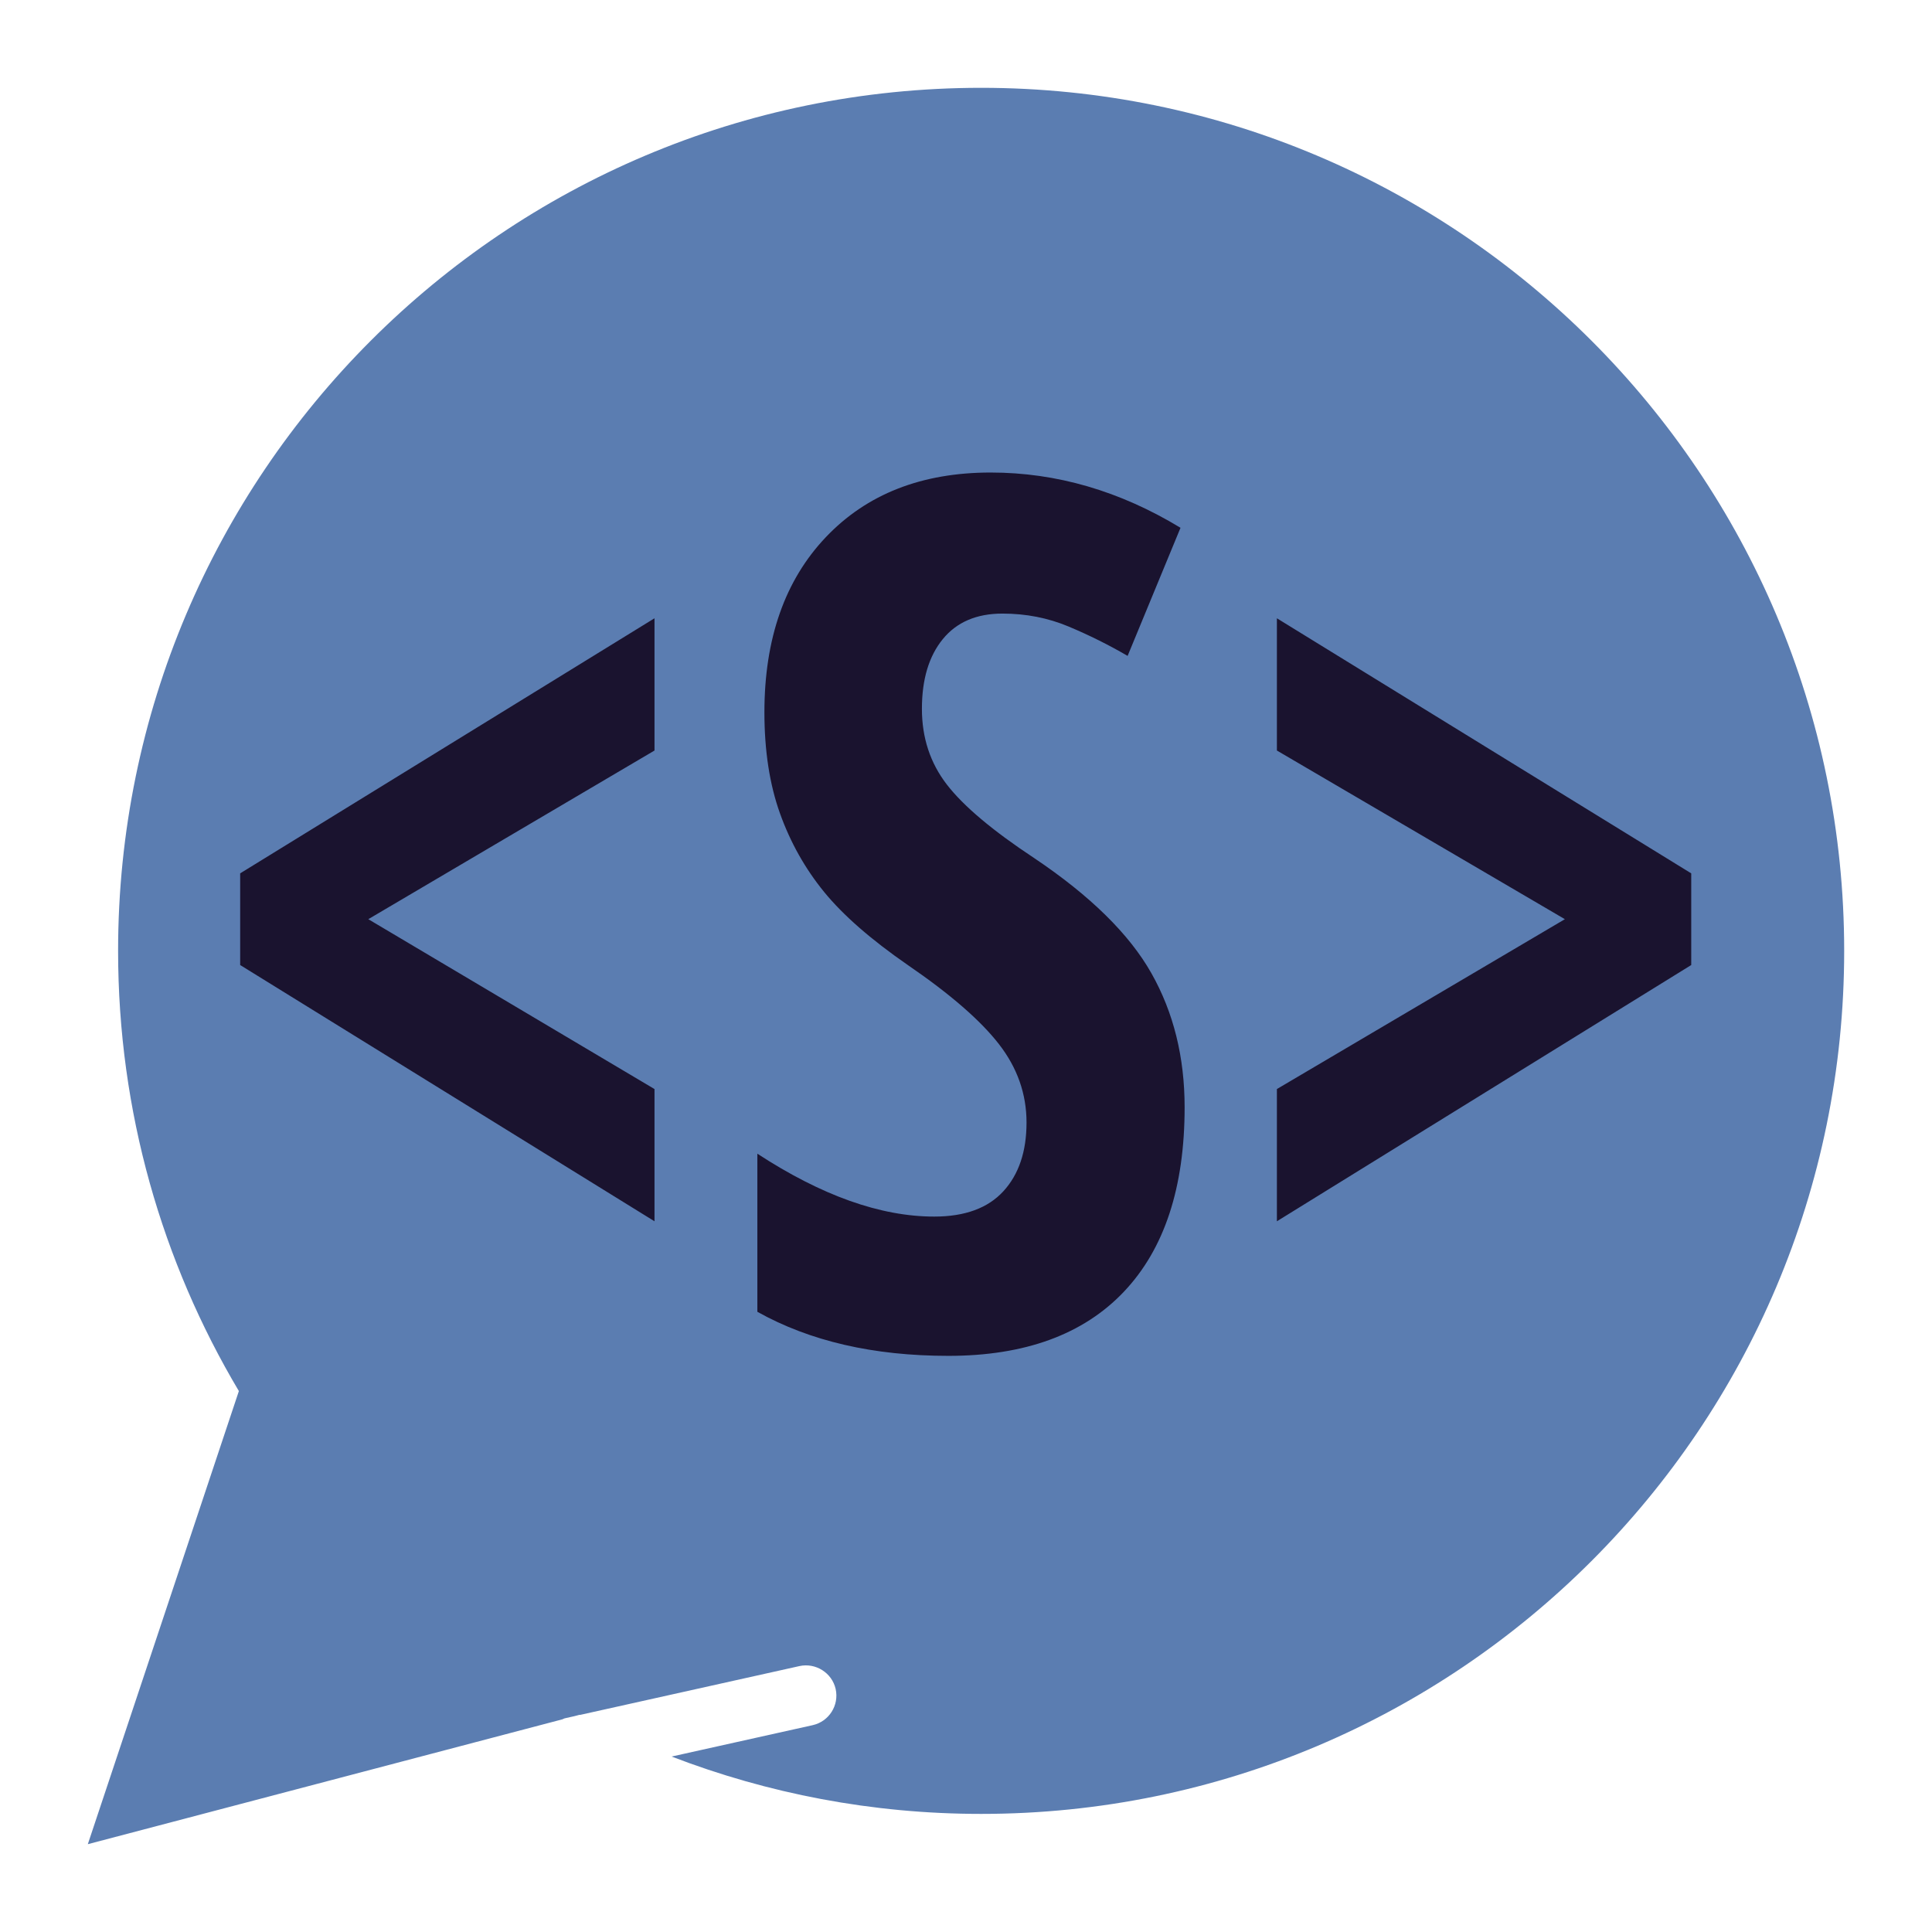 <svg xmlns="http://www.w3.org/2000/svg" xmlns:xlink="http://www.w3.org/1999/xlink" version="1.1" width="1000" height="1000" viewBox="0 0 1000 1000" xml:space="preserve">
<desc>Created with Fabric.js 3.5.0</desc>
<defs>
</defs>
<rect x="0" y="0" width="100%" height="100%" fill="rgba(255,255,255,0)"/>
<g transform="matrix(15.674 0 0 15.674 500 500)" id="438702">
<path style="stroke: none; stroke-width: 1; stroke-dasharray: none; stroke-linecap: butt; stroke-dashoffset: 0; stroke-linejoin: miter; stroke-miterlimit: 4; is-custom-font: none; font-file-url: none; fill: rgb(91,125,177); fill-rule: nonzero; opacity: 1;" vector-effect="non-scaling-stroke" transform=" translate(-29, -29)" d="M 23.936 54.07 c 0.539 -0.12 0.879 -0.654 0.76 -1.193 c -0.121 -0.539 -0.663 -0.874 -1.193 -0.759 l -7.252 1.614 c -0.003 -0.002 -0.007 -0.003 -0.01 -0.005 l -0.171 0.045 l -0.326 0.073 c -0.027 0.006 -0.047 0.024 -0.073 0.032 L 0 58 l 4.988 -14.963 C 2.457 38.78 1 33.812 1 28.5 C 1 12.76 13.76 0 29.5 0 S 58 12.76 58 28.5 S 45.24 57 29.5 57 c -3.603 0 -7.048 -0.673 -10.221 -1.894 L 23.936 54.07 z" stroke-linecap="round"/>
</g>
<g transform="matrix(1 0 0 1 500 500)" style="" id="177156">
		
<path xml:space="preserve" font-family="Open Sans Condensed" font-size="623" font-style="normal" font-weight="bold" style="stroke: none; stroke-width: 1; stroke-dasharray: none; stroke-linecap: butt; stroke-dashoffset: 0; stroke-linejoin: miter; stroke-miterlimit: 4; is-custom-font: none; font-file-url: none; fill: rgb(26,19,47); fill-rule: nonzero; opacity: 1; white-space: pre;" d="M-161.23 63.69L-161.23 132.13L-375.69-0.50L-375.69-47.95L-161.23-179.98L-161.23-111.53L-309.37-24.23L-161.23 63.69ZM113.16 73.12L113.16 73.12Q113.16 135.48 81.68 168.64Q50.19 201.79-9.13 201.79L-9.13 201.79Q-67.23 201.79-107.99 178.98L-107.99 178.98L-107.99 97.15Q-58.10 129.70-16.43 129.70L-16.43 129.70Q7.30 129.70 19.32 116.62Q31.33 103.54 31.33 81.03L31.33 81.03Q31.33 58.82 17.03 40.42Q2.74 22.01-30.12-0.50L-30.12-0.50Q-58.71-20.27-73.47-38.37Q-88.22-56.47-96.28-78.98Q-104.34-101.49-104.34-131.30L-104.34-131.30Q-104.34-188.49-72.55-221.96Q-40.76-255.42 12.77-255.42L12.77-255.42Q63.88-255.42 111.03-226.82L111.03-226.82L83.65-160.51Q69.05-169.03 53.08-175.72Q37.11-182.41 18.86-182.41L18.86-182.41Q-1.22-182.41-12.02-169.18Q-22.82-155.95-22.82-133.13L-22.82-133.13Q-22.82-110.62-9.89-93.89Q3.04-77.16 35.29-55.86L35.29-55.86Q78.79-26.66 95.97 3.76Q113.16 34.18 113.16 73.12ZM160.92 132.13L160.92 63.69L309.98-24.23L160.92-111.53L160.92-179.98L375.38-47.95L375.38-0.50L160.92 132.13Z"/></g>
</svg>